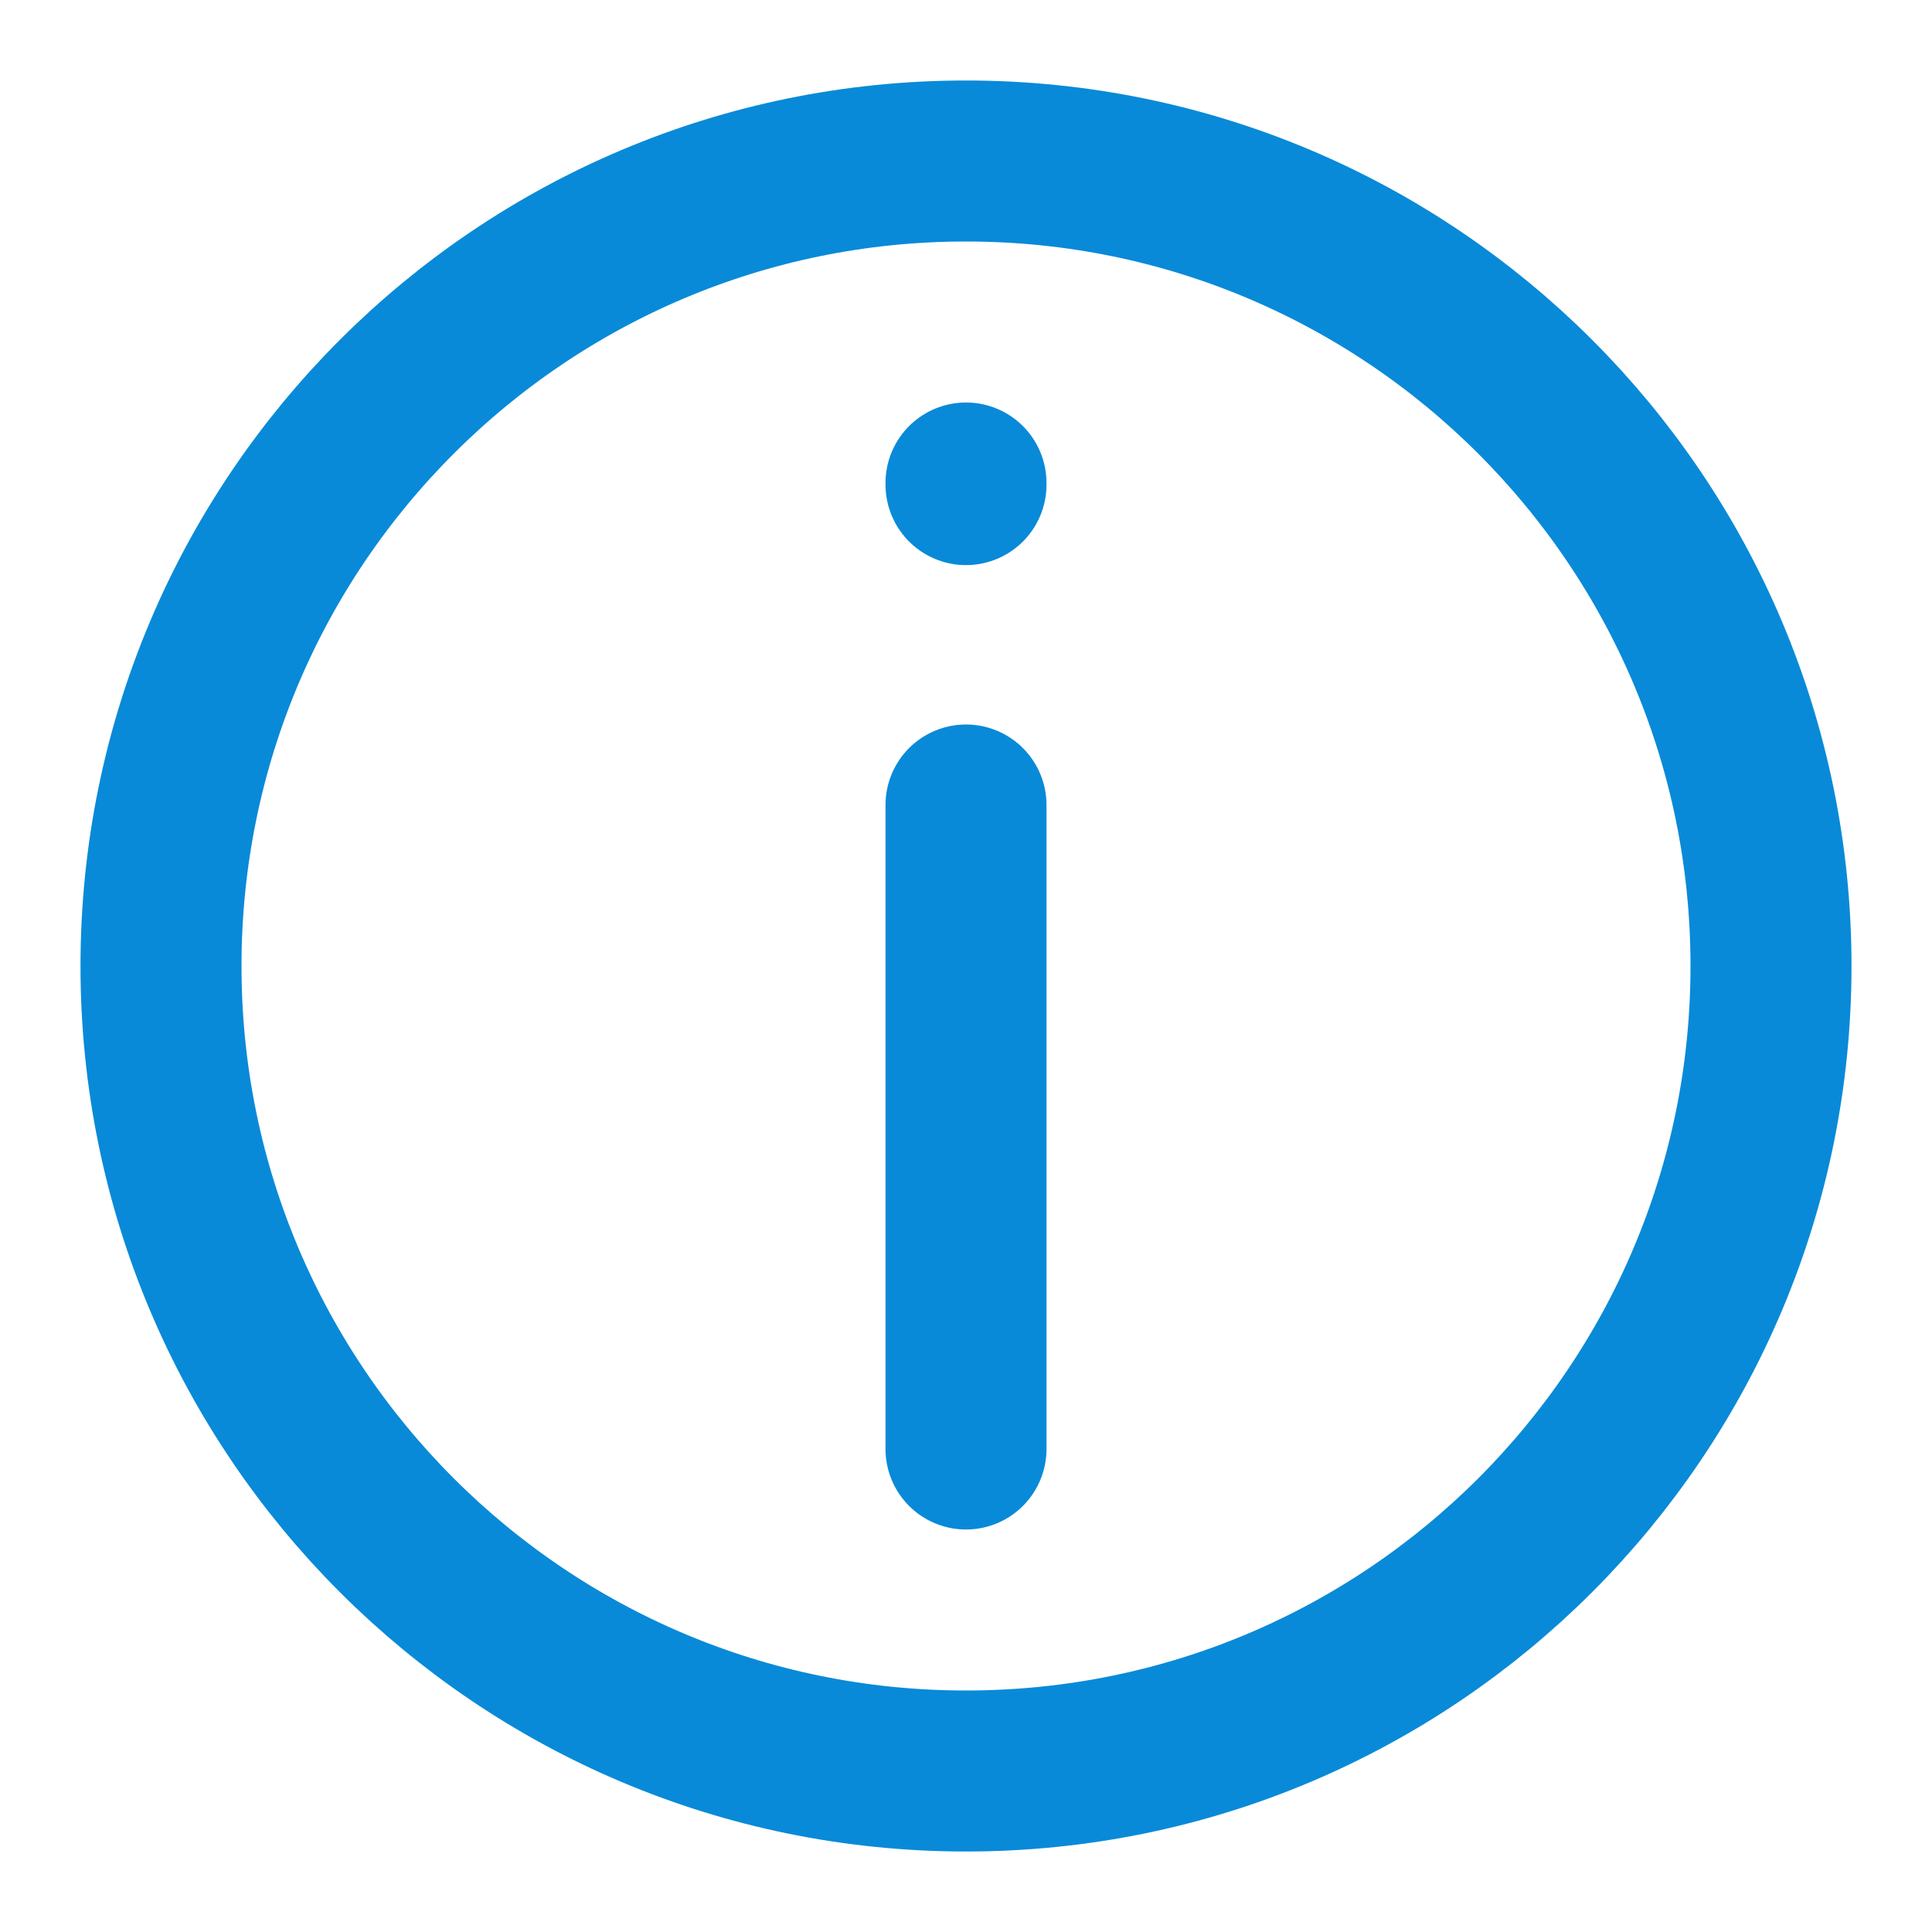 <svg width="24" height="24" viewBox="0 0 24 24" fill="none" xmlns="http://www.w3.org/2000/svg">
<path d="M12 22C17.523 22 22 17.523 22 12C22 6.477 17.523 2 12 2C6.477 2 2 6.477 2 12C2 17.523 6.477 22 12 22Z" stroke="#088AD8" stroke-width="2" stroke-linecap="round" stroke-linejoin="round"/>
<path d="M12 6.02V6" stroke="#088AD8" stroke-width="2" stroke-linecap="round" stroke-linejoin="round"/>
<path d="M12 10V18" stroke="#088AD8" stroke-width="2" stroke-linecap="round" stroke-linejoin="round"/>
</svg>
